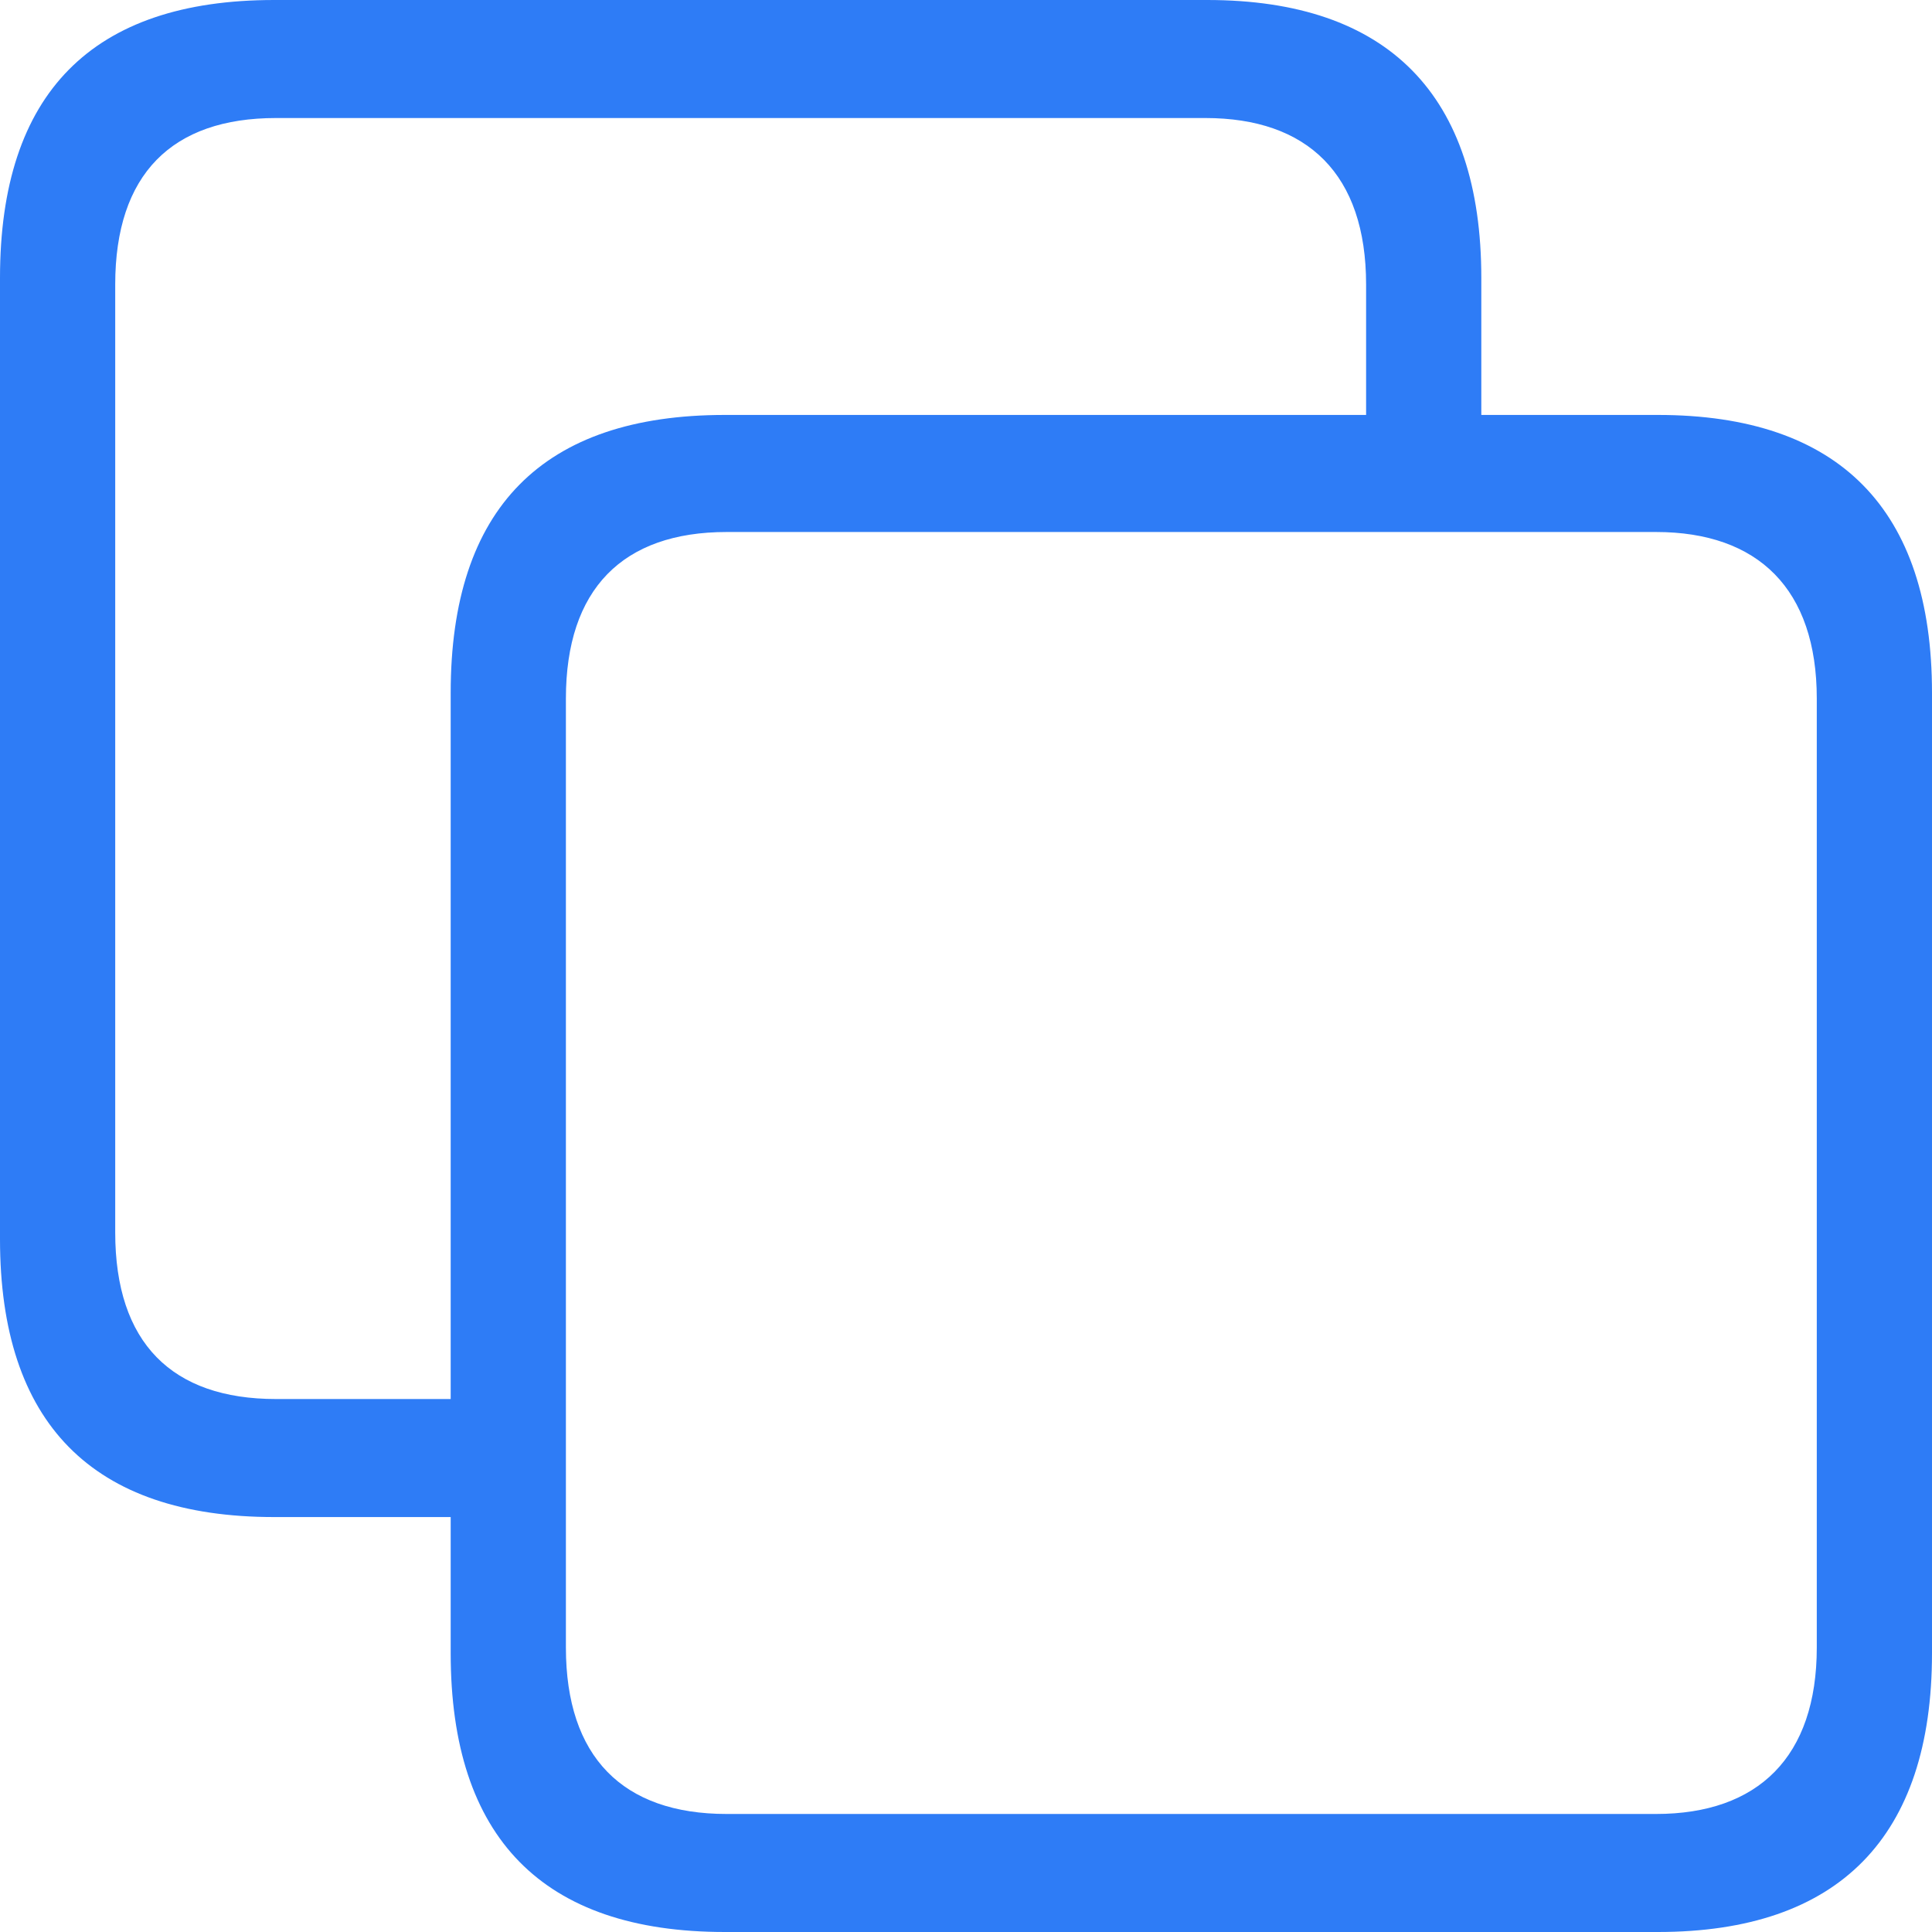 <svg width="22" height="22" viewBox="0 0 22 22" fill="none" xmlns="http://www.w3.org/2000/svg">
<path d="M3.122 17.275H5.132V18.825C5.132 20.927 6.18 22 8.254 22H18.878C20.942 22 22 20.916 22 18.825V7.89C22 5.798 20.942 4.725 18.878 4.725H16.868V3.165C16.868 1.084 15.809 0 13.746 0H3.122C1.048 0 0 1.062 0 3.165V14.11C0 16.202 1.048 17.275 3.122 17.275ZM3.143 15.931C1.958 15.931 1.312 15.292 1.312 14.034V3.24C1.312 1.983 1.958 1.344 3.143 1.344H13.725C14.889 1.344 15.556 1.983 15.556 3.24V4.725H8.254C6.18 4.725 5.132 5.787 5.132 7.89V15.931H3.143ZM8.275 20.656C7.09 20.656 6.444 20.006 6.444 18.76V7.955C6.444 6.708 7.09 6.058 8.275 6.058H18.857C20.021 6.058 20.688 6.708 20.688 7.955V18.76C20.688 20.006 20.021 20.656 18.857 20.656H8.275Z" fill="#2E7CF6"/>
</svg>
